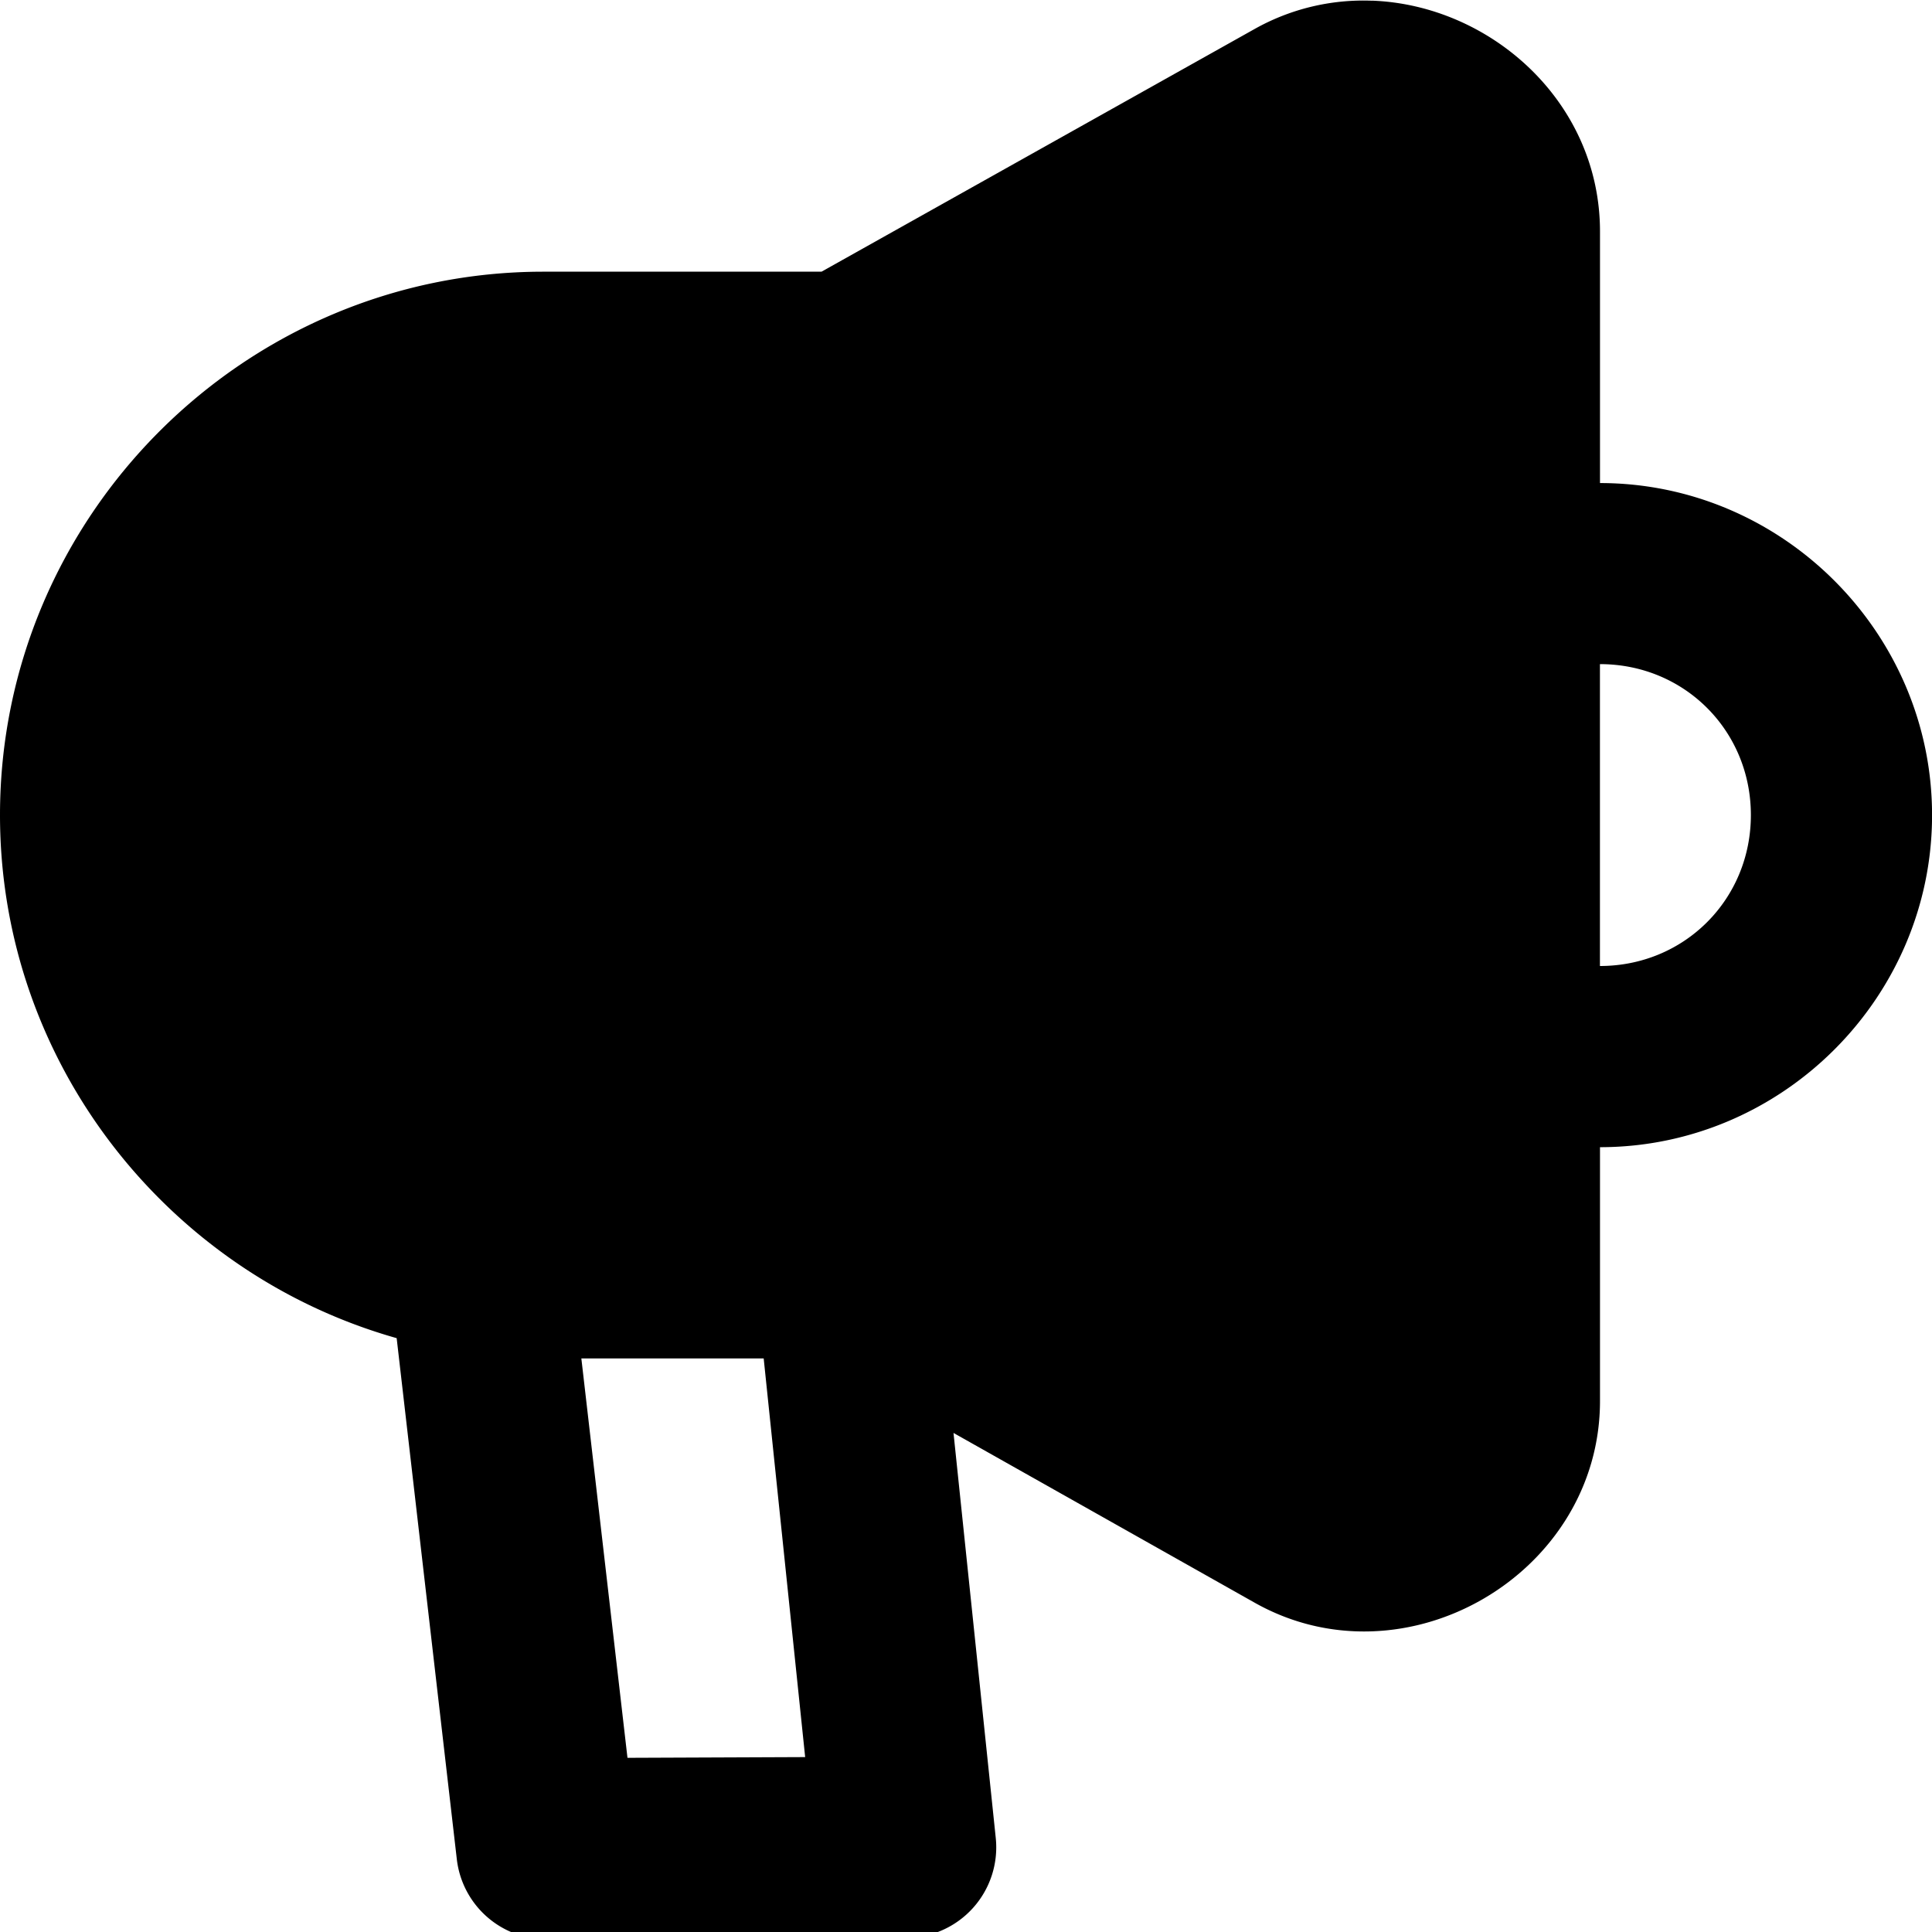 <svg xmlns="http://www.w3.org/2000/svg" viewBox="0 0 32 32"><path d="M22.805-.59a3.678 3.678 0 0 0-1.95.47l-7.17 4.018H9.078c-4.953 0-9 4.047-9 9 0 4.11 2.79 7.597 6.57 8.664l.996 8.628A1.5 1.5 0 0 0 9.14 31.52l5.945-.024a1.5 1.5 0 0 0 1.486-1.654l-.7-6.71 4.987 2.811c2.496 1.408 5.721-.476 5.721-3.341v-4.203c3.02 0 5.5-2.48 5.5-5.5s-2.48-5.5-5.5-5.5V3.233c0-2.15-1.812-3.75-3.773-3.824zm3.773 10.988c1.398 0 2.5 1.101 2.5 2.5 0 1.398-1.102 2.5-2.5 2.5zm-16.871 11.5h3.02l.687 6.603-2.943.012z" transform="translate(-.078 .602)"/></svg>